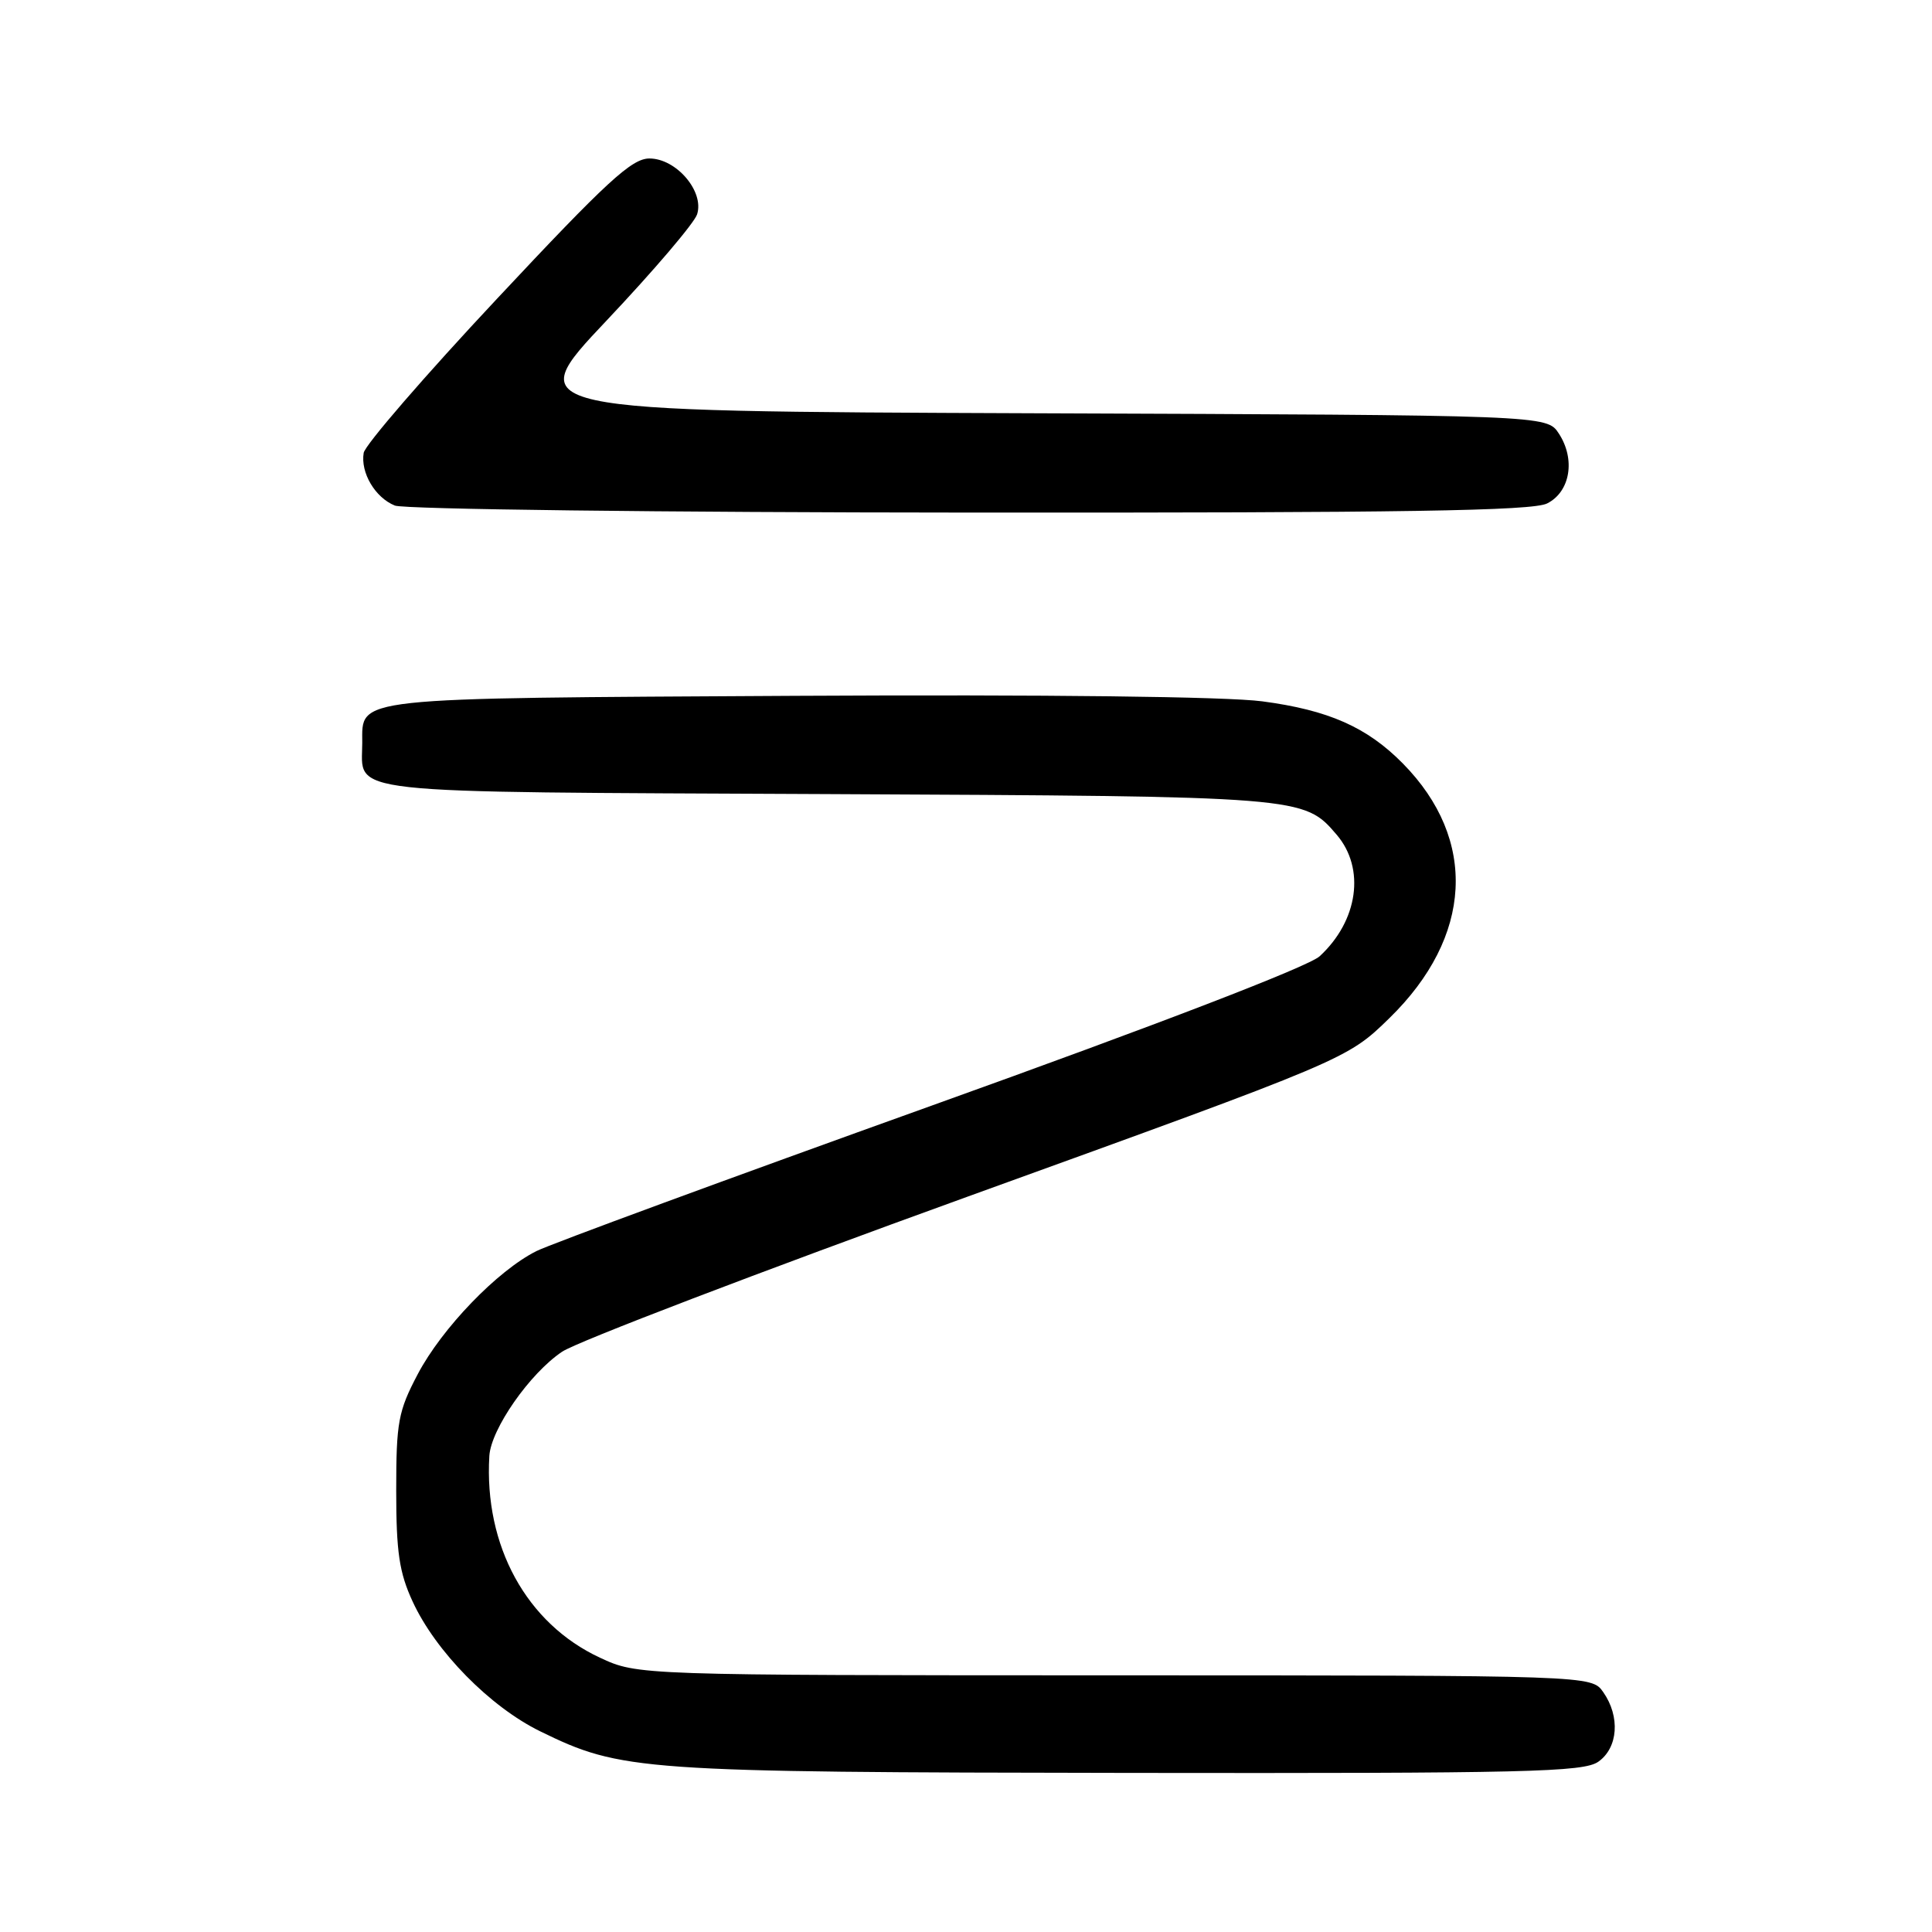 <?xml version="1.0" encoding="UTF-8" standalone="no"?>
<!DOCTYPE svg PUBLIC "-//W3C//DTD SVG 1.1//EN" "http://www.w3.org/Graphics/SVG/1.1/DTD/svg11.dtd" >
<svg xmlns="http://www.w3.org/2000/svg" xmlns:xlink="http://www.w3.org/1999/xlink" version="1.1" viewBox="0 0 256 256">
 <g >
 <path fill="currentColor"
d=" M 211.78 233.44 C 214.41 231.60 214.71 227.46 212.44 224.22 C 210.89 222.00 210.89 222.00 147.69 221.99 C 84.50 221.98 84.50 221.98 79.49 219.65 C 69.76 215.12 64.13 204.83 64.84 192.92 C 65.06 189.35 70.20 181.98 74.48 179.11 C 76.44 177.79 100.64 168.54 128.27 158.54 C 178.50 140.37 178.50 140.37 184.09 134.92 C 195.15 124.14 195.83 111.26 185.89 101.17 C 181.14 96.35 176.03 94.09 167.25 92.93 C 162.50 92.30 138.54 92.02 105.40 92.20 C 46.19 92.53 48.00 92.33 48.00 98.43 C 48.00 105.34 44.13 104.91 109.50 105.22 C 172.76 105.52 172.76 105.52 177.12 110.61 C 180.94 115.08 179.96 122.01 174.86 126.71 C 173.38 128.07 153.58 135.69 123.48 146.49 C 96.54 156.16 72.95 164.84 71.07 165.78 C 65.92 168.36 58.56 175.99 55.35 182.09 C 52.77 186.99 52.50 188.44 52.50 197.50 C 52.50 205.67 52.90 208.37 54.68 212.22 C 57.73 218.83 64.94 226.16 71.58 229.41 C 82.34 234.67 84.61 234.83 149.53 234.92 C 202.32 234.99 209.82 234.81 211.78 233.44 Z  M 205.00 66.71 C 208.07 65.17 208.79 60.86 206.55 57.44 C 204.96 55.01 204.96 55.01 136.99 54.76 C 69.01 54.50 69.01 54.50 80.36 42.49 C 86.61 35.88 92.01 29.54 92.37 28.40 C 93.34 25.36 89.61 21.00 86.05 21.00 C 83.71 21.00 80.41 24.03 65.88 39.56 C 56.32 49.76 48.36 58.97 48.19 60.01 C 47.75 62.63 49.71 65.94 52.32 66.99 C 53.52 67.48 87.80 67.90 128.50 67.92 C 186.05 67.96 203.06 67.69 205.00 66.71 Z "/>
</g>
</svg>